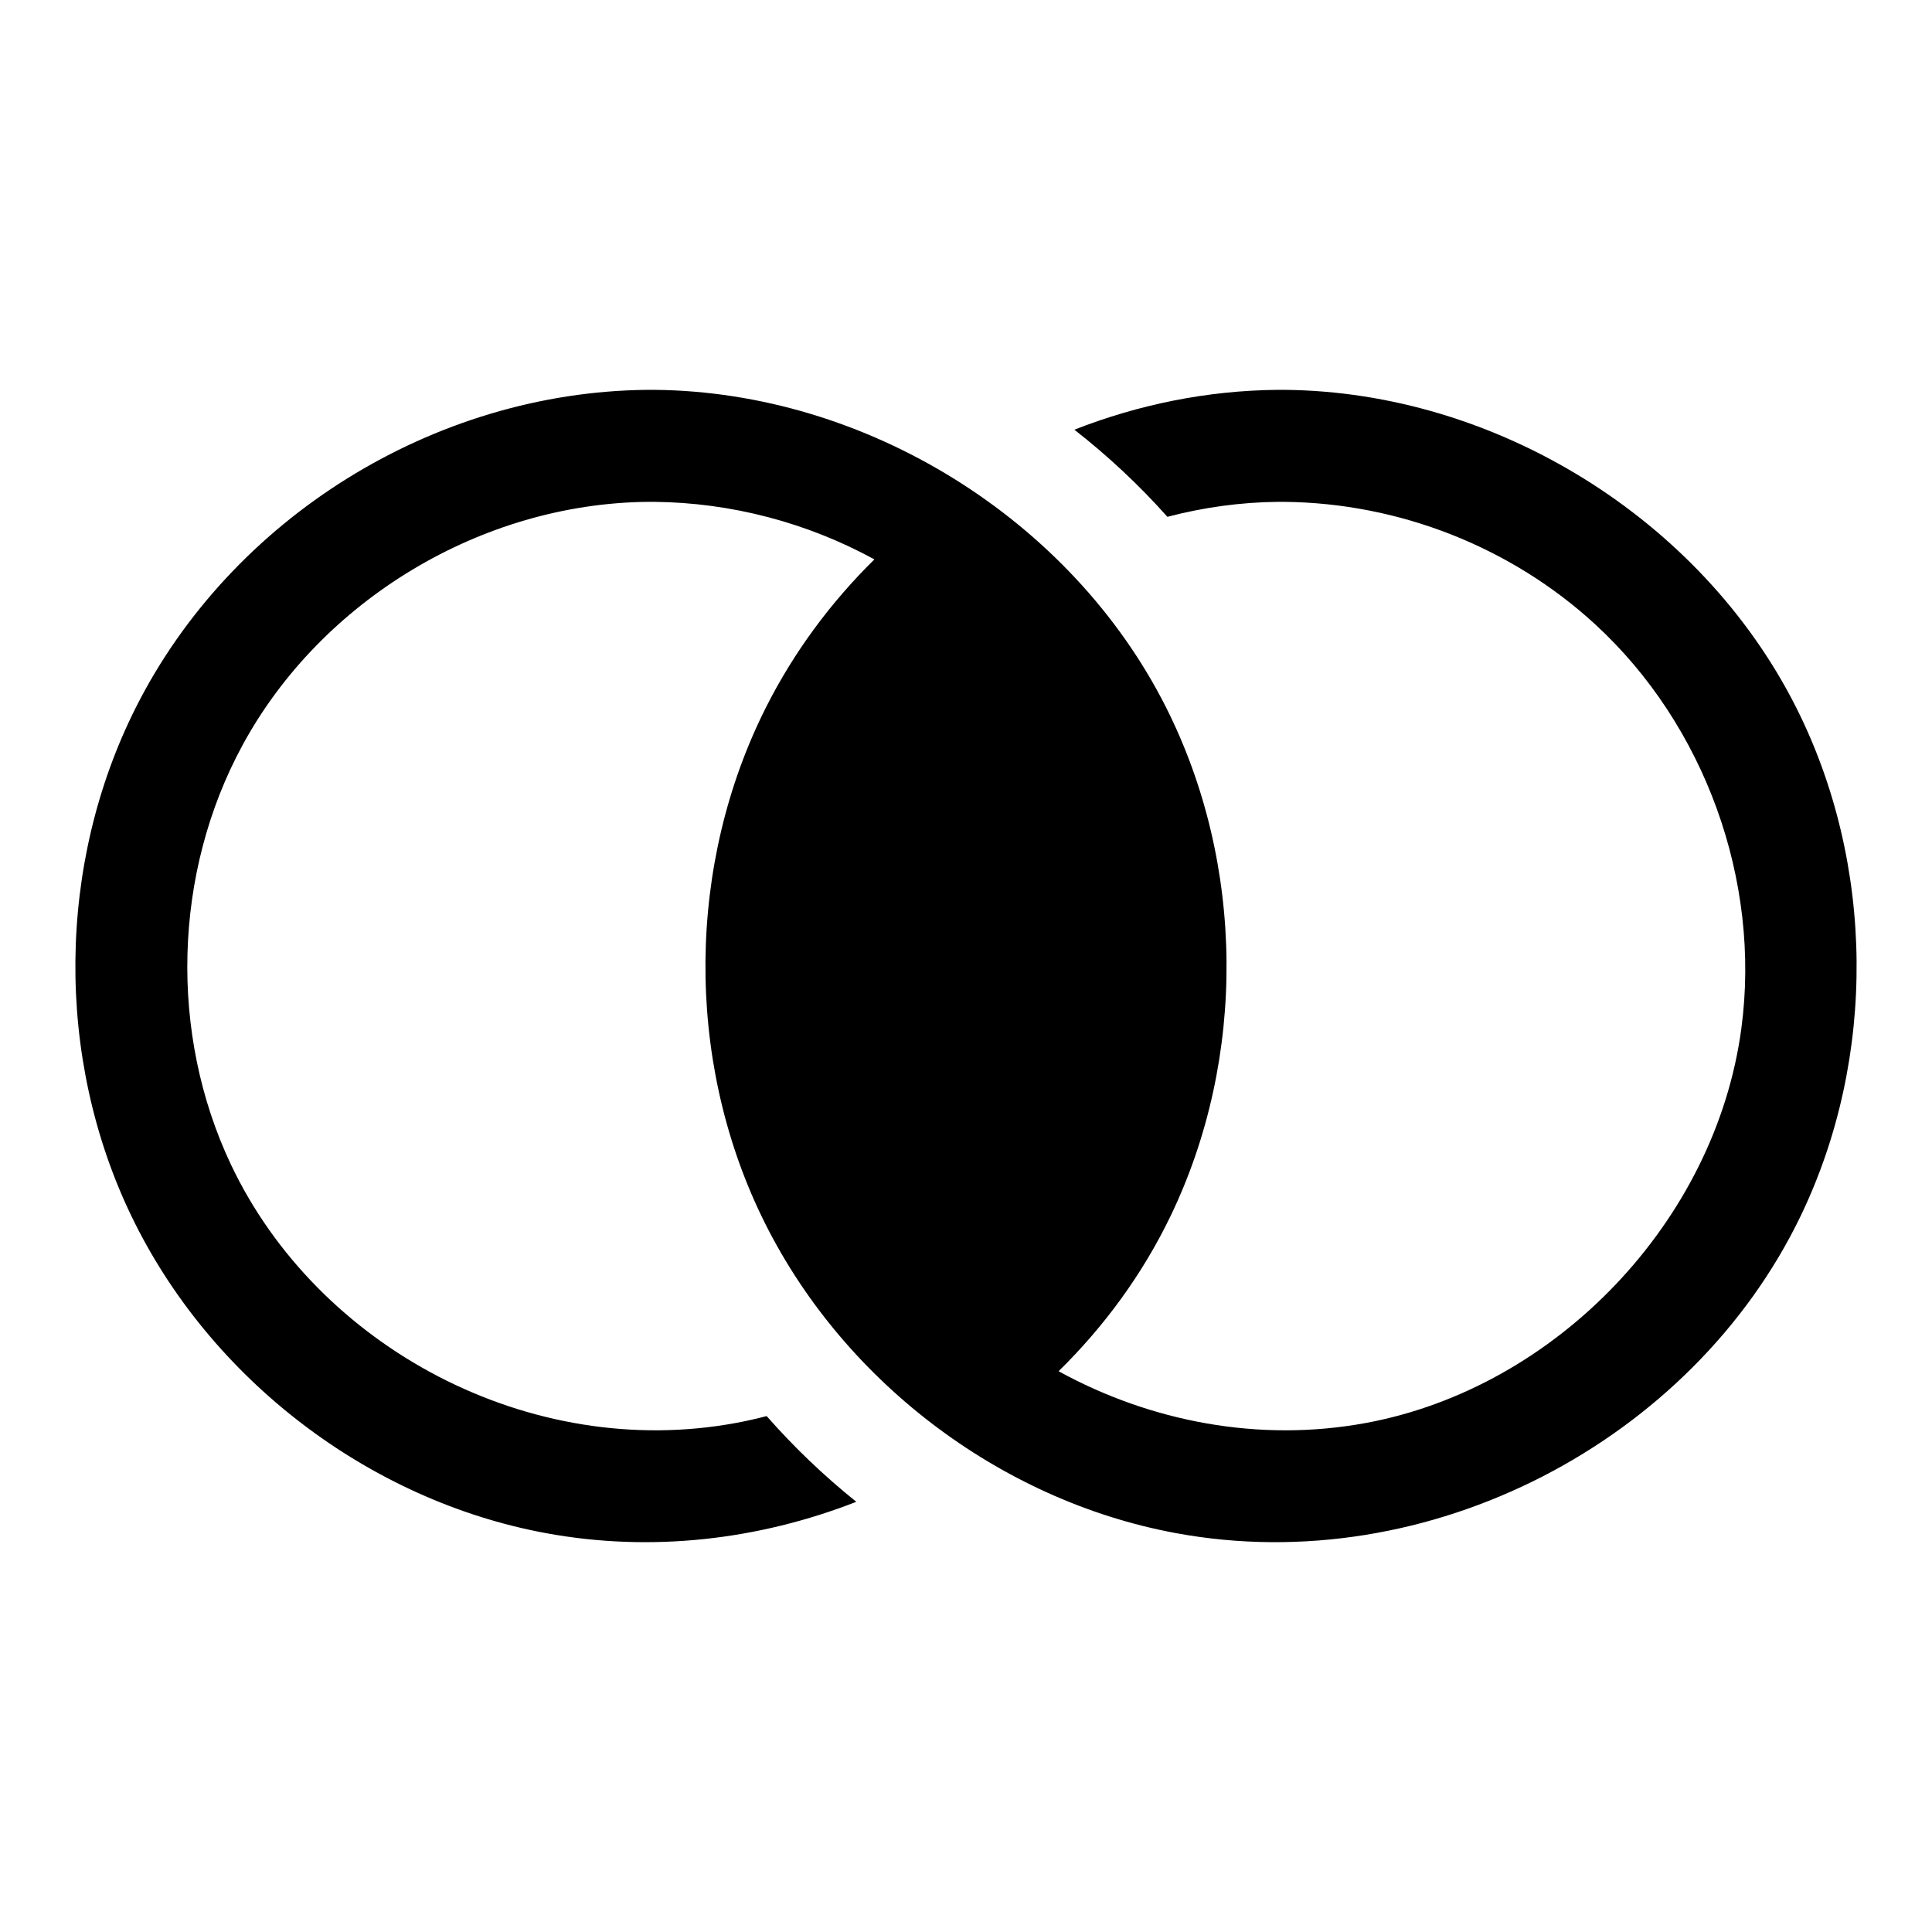 <svg class="h-6 w-6 sm:h-11 sm:w-11 fill-current text-black" viewBox="0 0 512 512" version="1.1" xmlns="http://www.w3.org/2000/svg" style="fill-rule:evenodd;clip-rule:evenodd;stroke-linejoin:round;stroke-miterlimit:1.414;">
    <g>
        <path d="M231.722,148.243c-17.731,-9.694 -37.853,-15.056 -58.407,-15.25c-0.531,-0.002 -1.062,-0.002 -1.592,0c-44.162,0.417 -86.578,26.081 -107.43,64.446c-18.378,33.813 -19.567,76.467 -3.04,111.286c22.937,48.325 79.174,78.494 133.81,68.365c2.726,-0.505 5.429,-1.112 8.104,-1.817c7.256,8.252 15.218,15.862 23.766,22.719c-25.772,10.075 -54.284,13.489 -82.368,8.283c-46.914,-8.697 -88.945,-40.885 -109.727,-83.986c-20.263,-42.025 -19.758,-93.356 1.23,-134.928c25.169,-49.854 78.664,-83.513 135.464,-84.049c0.658,-0.002 1.316,-0.002 1.973,0c55.902,0.528 110.275,34.153 135.464,84.049c20.991,41.578 21.464,92.963 1.23,134.928c-7.403,15.354 -17.538,29.207 -29.658,41.097c24.342,13.362 53.134,18.962 81.494,13.704c50.404,-9.344 92.609,-53.425 99.447,-104.568c5.228,-39.107 -9.661,-80.32 -38.712,-107.044c-22.227,-20.447 -51.874,-32.196 -82.482,-32.485c-0.531,-0.002 -1.062,-0.002 -1.593,0c-9.935,0.094 -19.784,1.464 -29.321,3.971c-7.49,-8.418 -15.762,-16.149 -24.658,-23.091c16.993,-6.668 35.214,-10.386 53.789,-10.561c0.658,-0.002 1.315,-0.002 1.973,0c55.902,0.528 110.275,34.153 135.464,84.049c20.99,41.578 21.464,92.963 1.23,134.928c-28.682,59.486 -98.381,96.453 -165.635,83.986c-46.914,-8.697 -88.944,-40.885 -109.726,-83.986c-20.263,-42.025 -19.758,-93.356 1.23,-134.928c7.351,-14.562 17.119,-27.742 28.681,-39.118Z" style="fill-rule:nonzero;"></path>
    </g>
</svg>